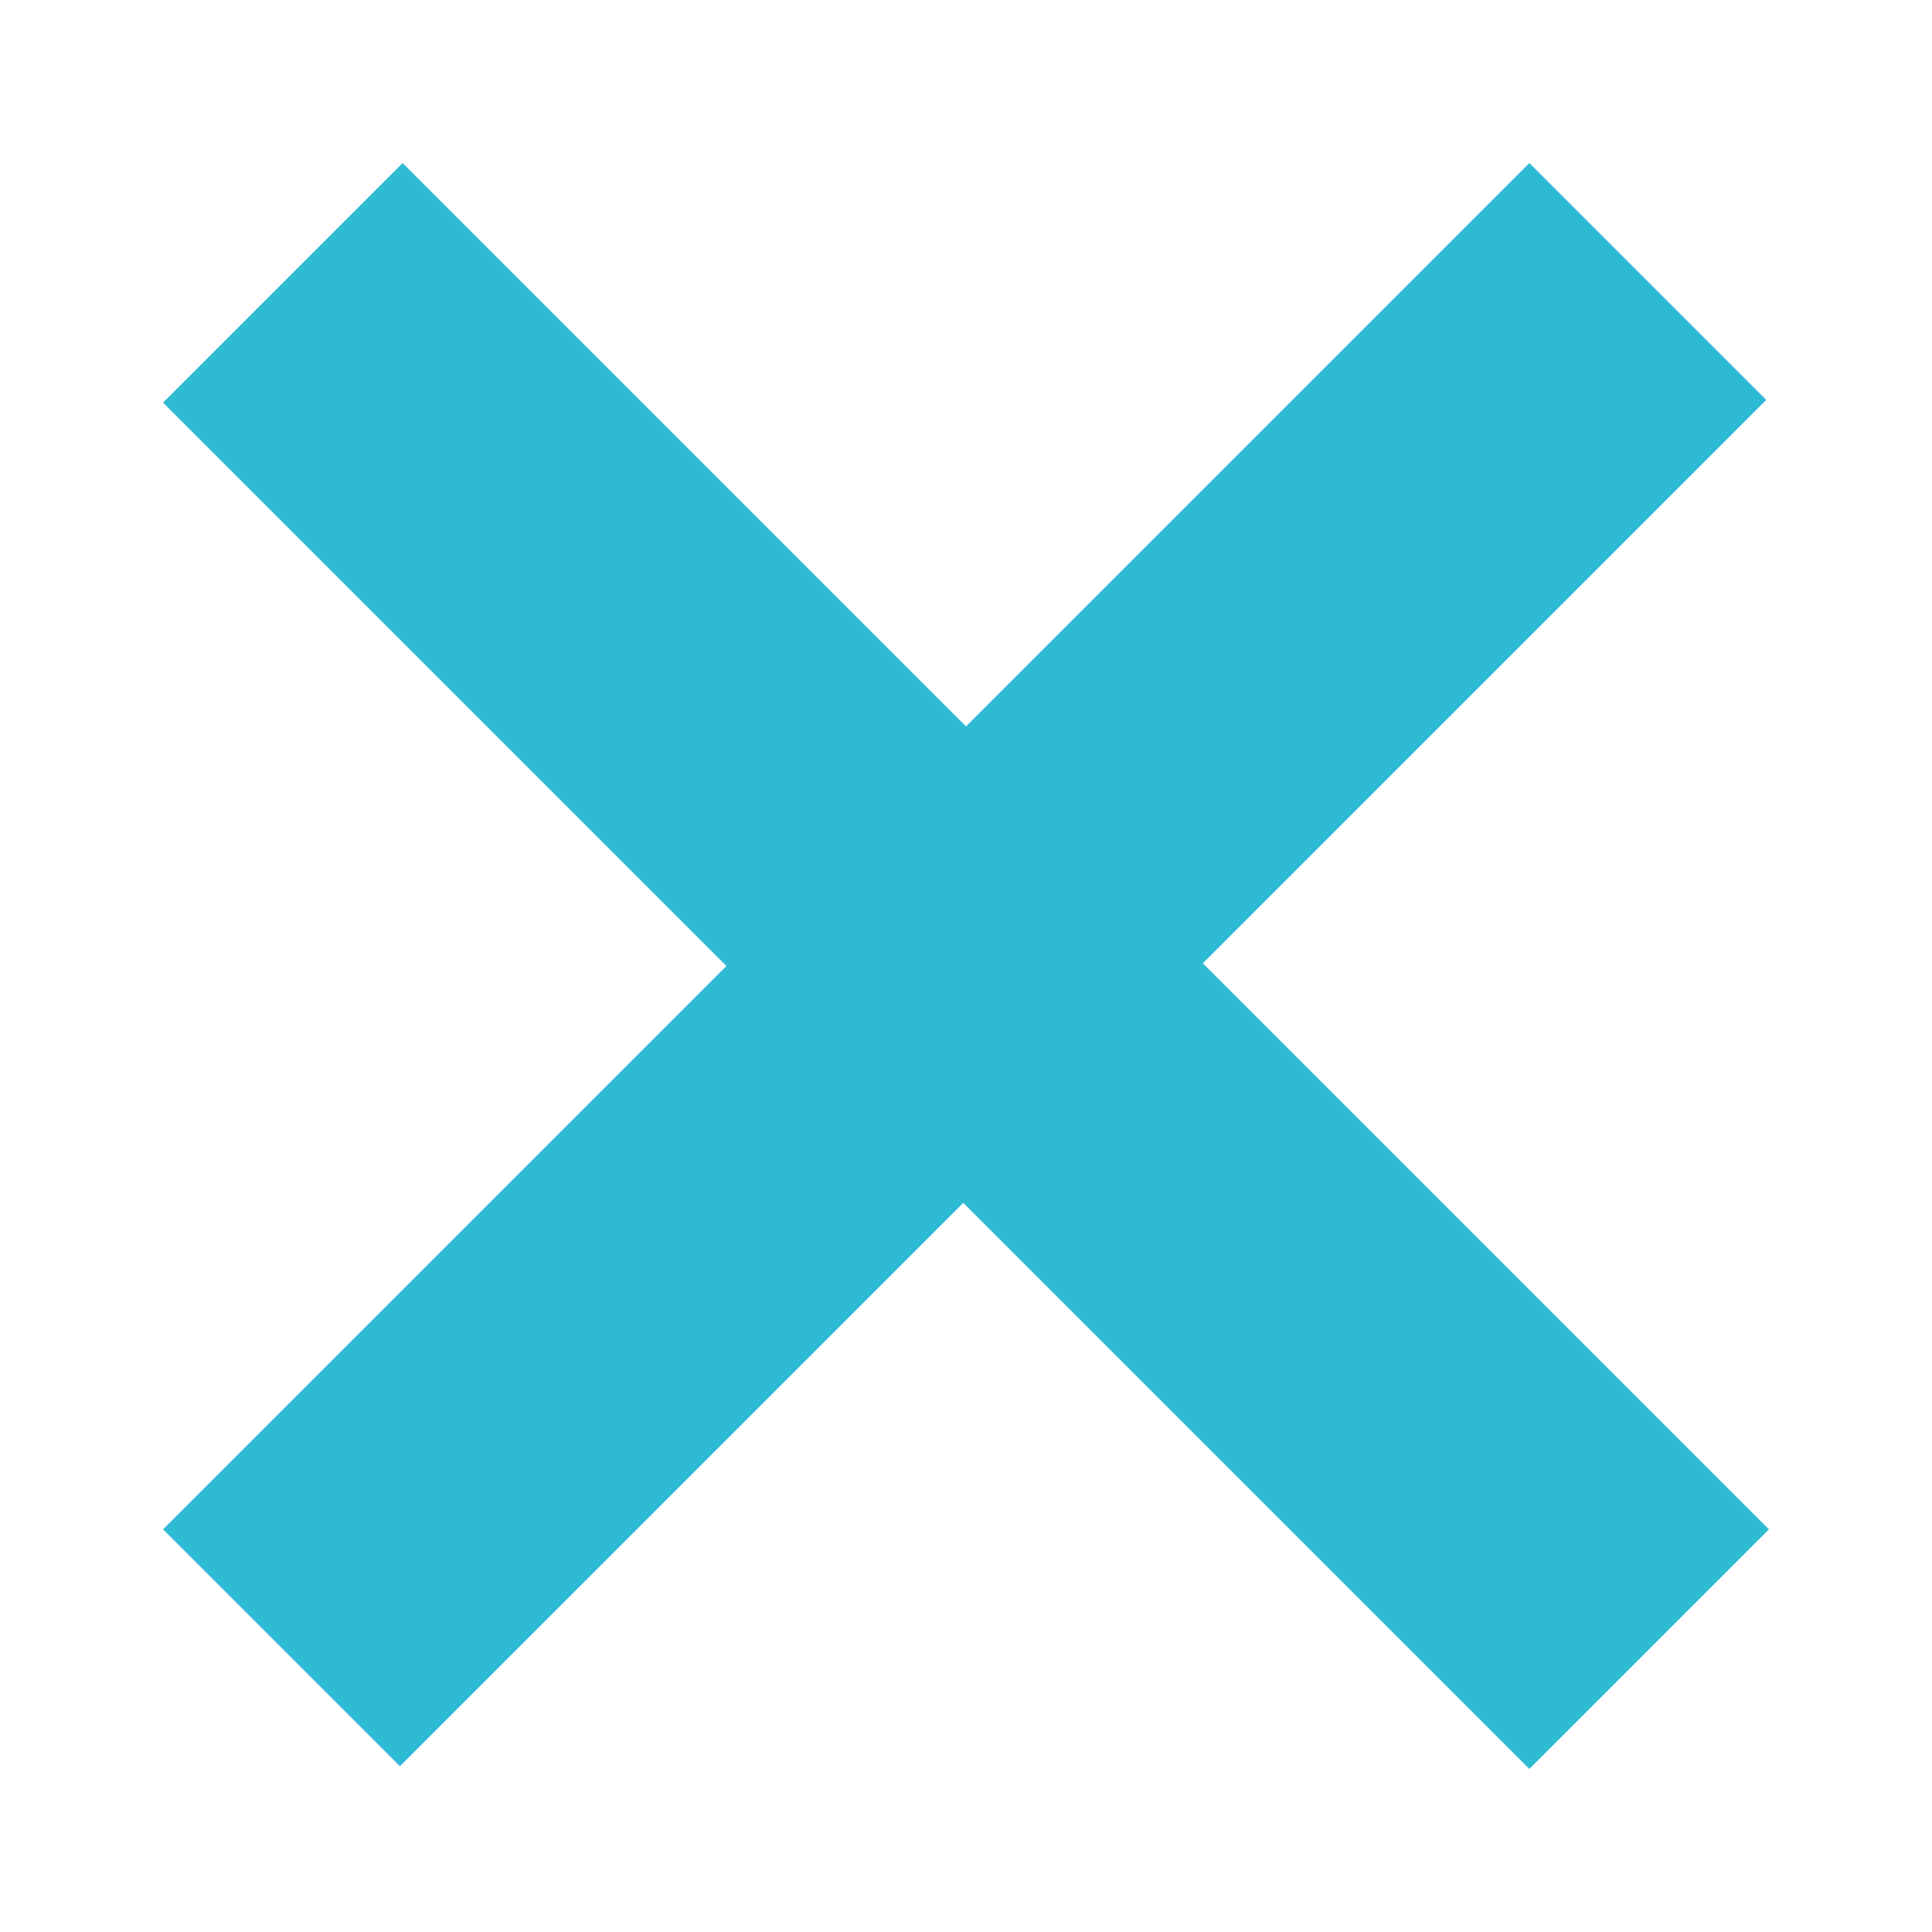 <?xml version="1.0" encoding="UTF-8"?>
<!DOCTYPE svg PUBLIC "-//W3C//DTD SVG 1.1//EN" "http://www.w3.org/Graphics/SVG/1.1/DTD/svg11.dtd">
<!-- Creator: CorelDRAW SE -->
<svg xmlns="http://www.w3.org/2000/svg" xml:space="preserve" width="50mm" height="50mm" version="1.1" style="shape-rendering:geometricPrecision; text-rendering:geometricPrecision; image-rendering:optimizeQuality; fill-rule:evenodd; clip-rule:evenodd"
viewBox="0 0 5000 5000"
 xmlns:xlink="http://www.w3.org/1999/xlink">
 <defs>
  <style type="text/css">
   <![CDATA[
    .fil0 {fill:#2fbad3d9;fill-rule:nonzero} /* Ustawienie koloru na niebieski */
   ]]>
  </style>
 </defs>
 <g id="Warstwa_x0020_1">
  <polygon class="fil0" points="3958,4578 2493,3113 1035,4571 422,3958 1880,2500 422,1042 1042,422 2500,1880 3958,422 4571,1035 3113,2493 4578,3958 "/>
 </g>
</svg>
